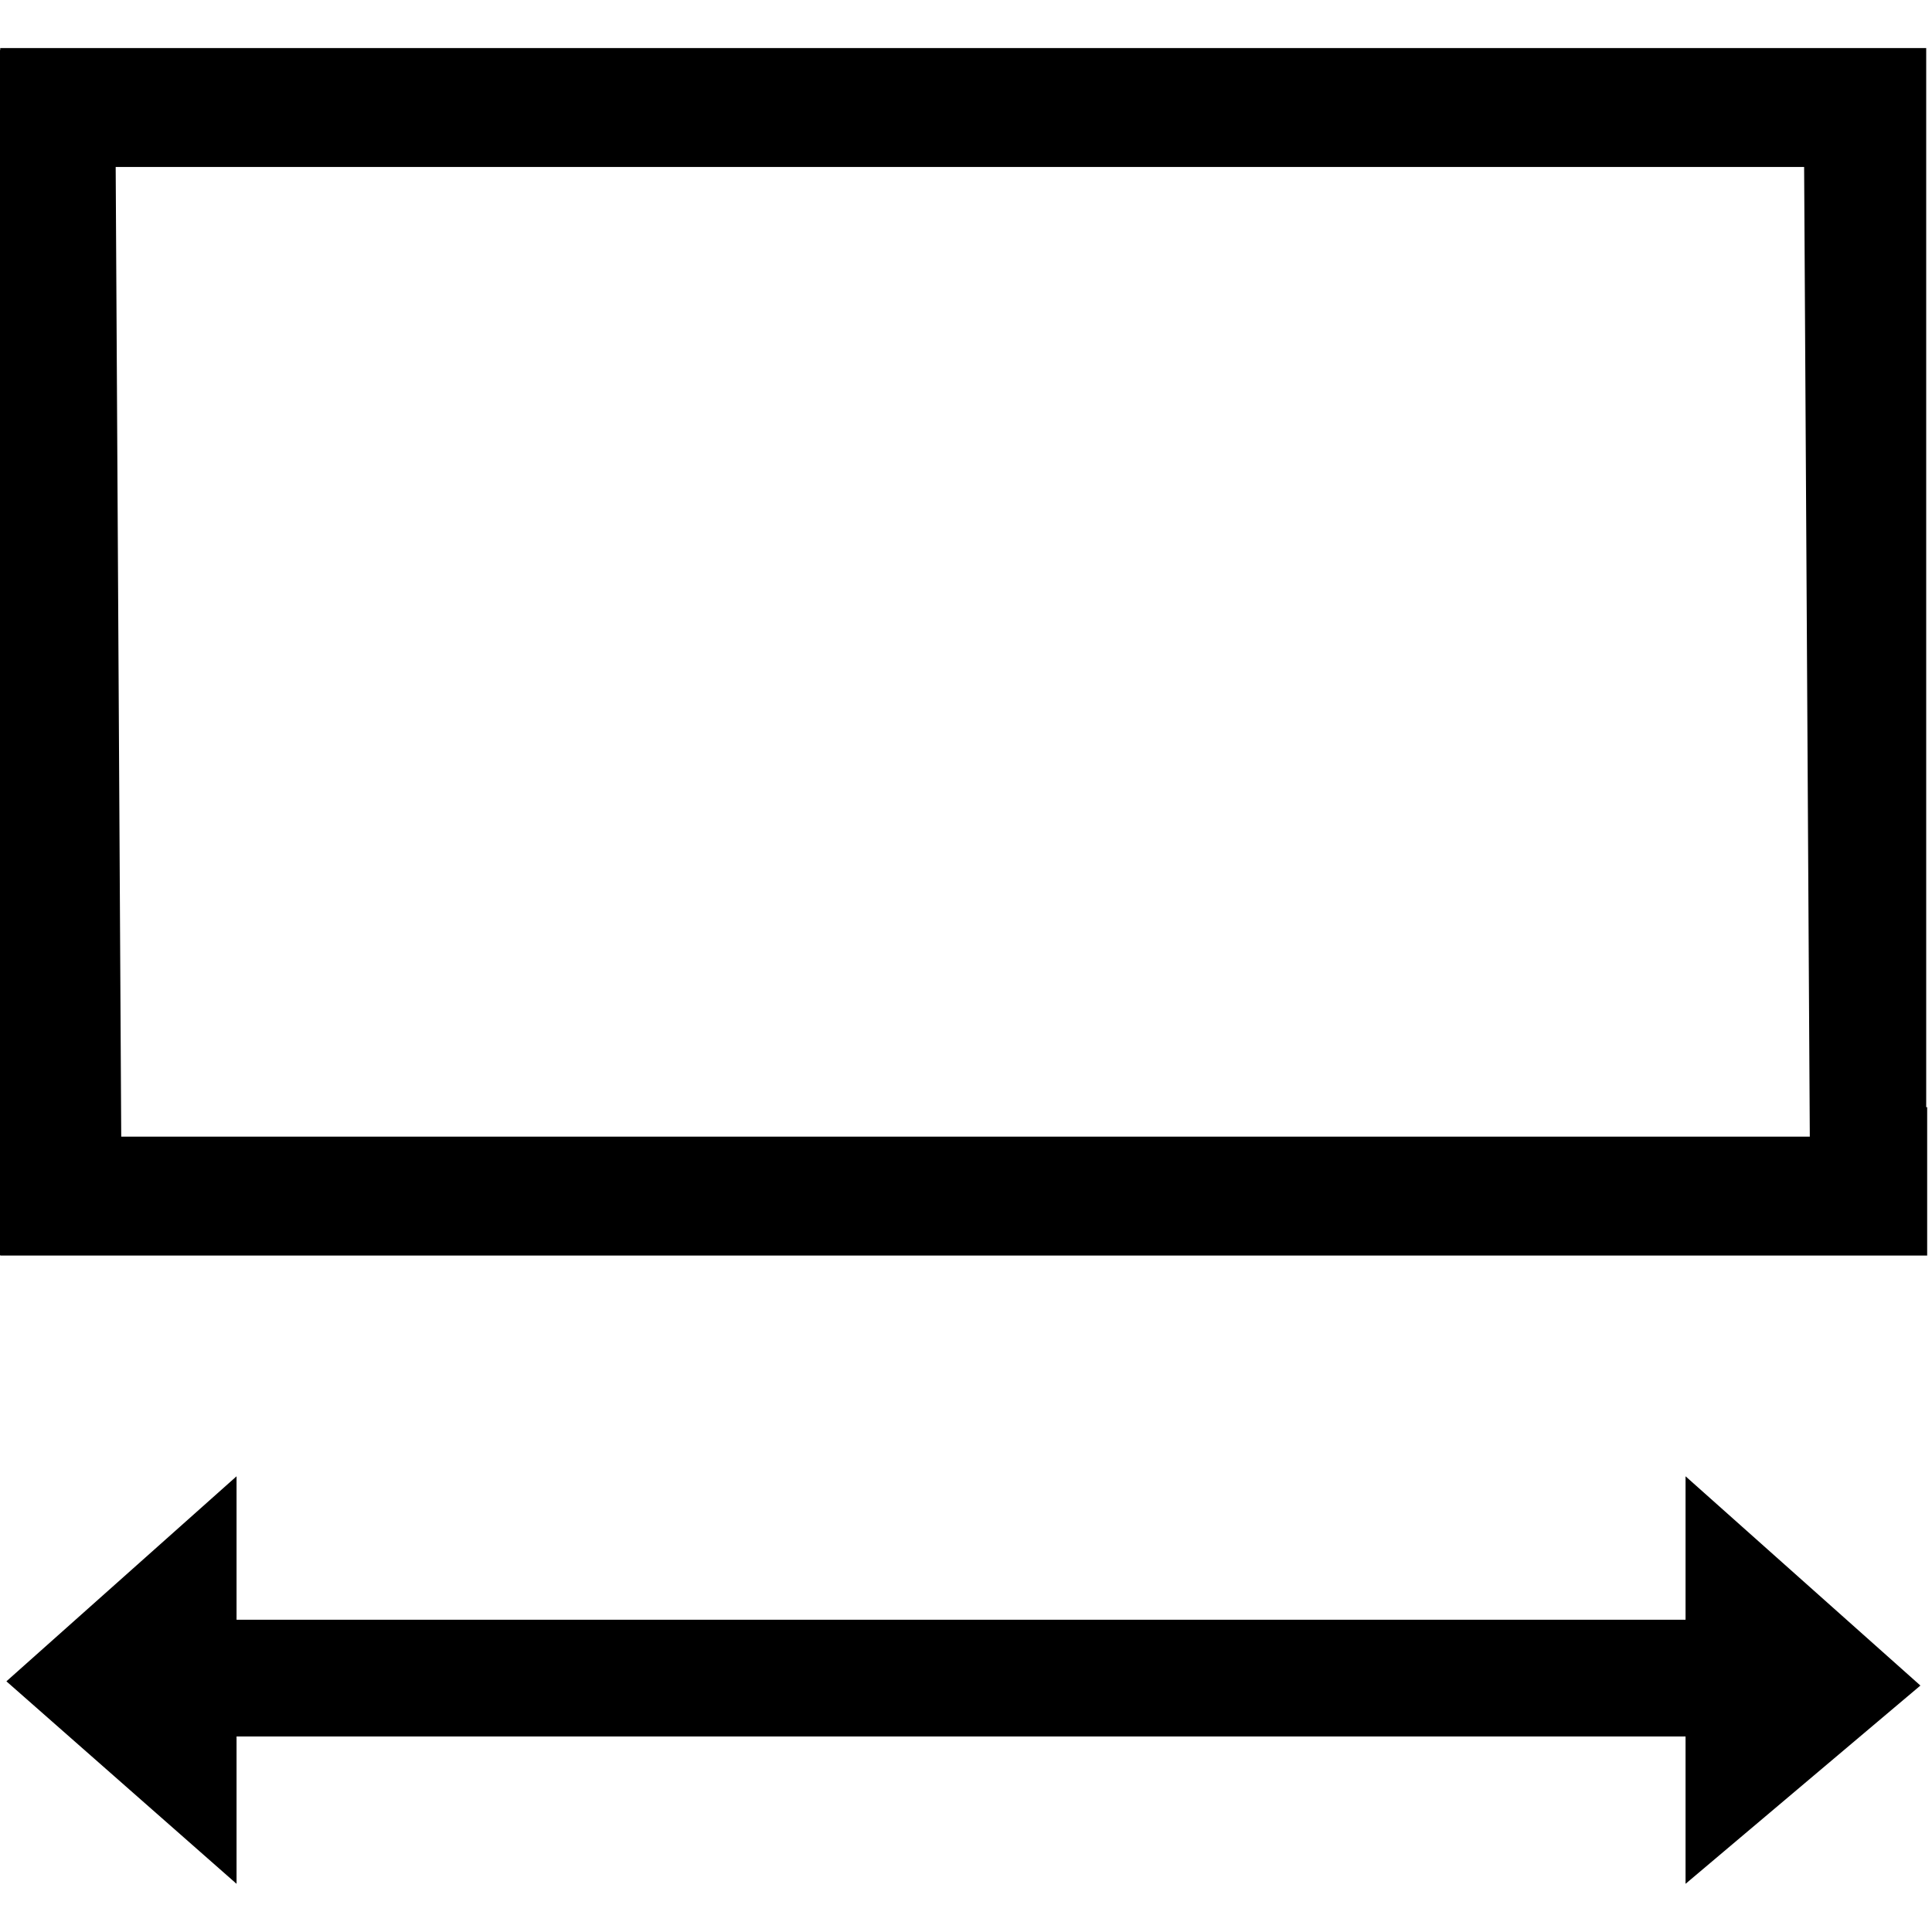 <svg t="1584503698881" class="icon" viewBox="0 0 1024 1024" version="1.1" xmlns="http://www.w3.org/2000/svg" p-id="1930" width="200" height="200"><path d="M1020.8 665.472H0.128v-0.256H0V26.496h0.128V25.472H1020.928v561.344h0.512v78.656h-0.64z m-64.576-576.96H61.312l2.944 513.92h894.976l-3.008-513.92zM125.376 858.496h768v-76.032l124.48 110.912-124.48 105.088v-78.08h-768v78.08L3.392 891.136l121.984-108.672v76.032z" p-id="1931"></path></svg>
